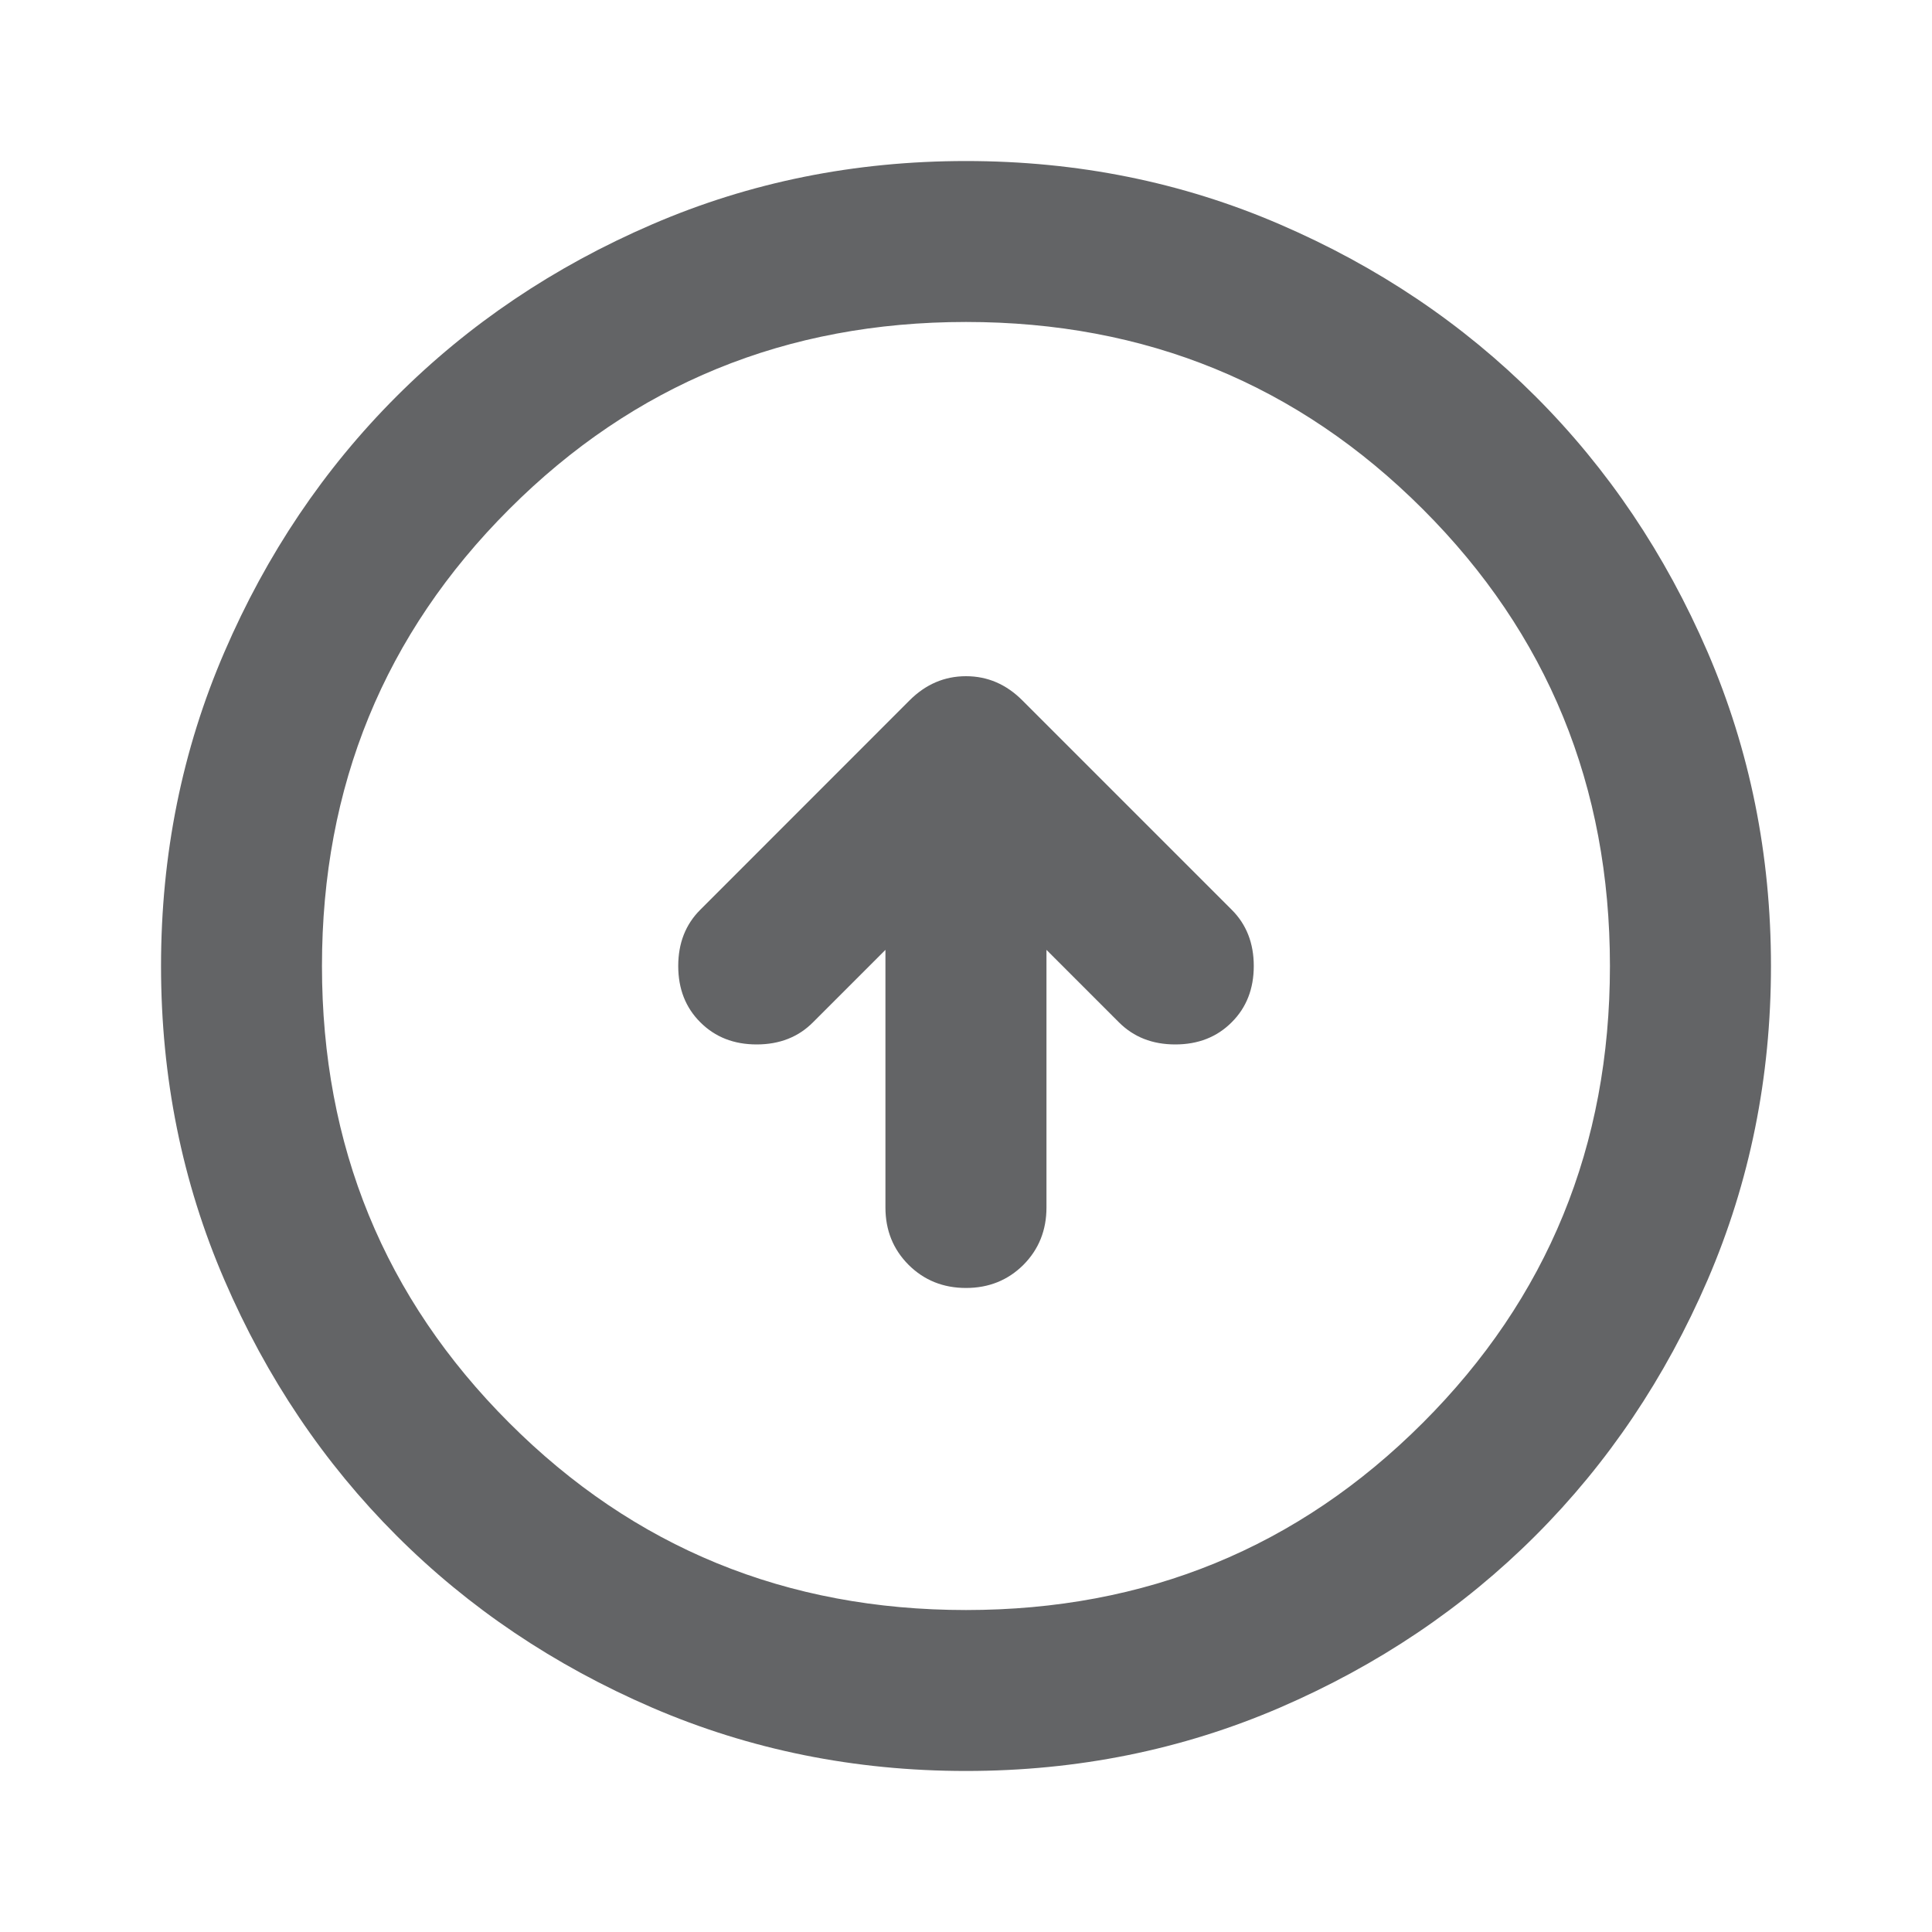 <svg width="20" height="20" viewBox="0 0 20 20" fill="none" xmlns="http://www.w3.org/2000/svg">
<mask id="mask0_804_562" style="mask-type:alpha" maskUnits="userSpaceOnUse" x="0" y="0" width="20" height="20">
<rect width="20" height="20" fill="#D9D9D9"/>
</mask>
<g mask="url(#mask0_804_562)">
<path d="M9.166 9.833V12.5C9.166 12.736 9.246 12.934 9.406 13.094C9.566 13.253 9.764 13.333 10 13.333C10.236 13.333 10.434 13.253 10.594 13.094C10.753 12.934 10.833 12.736 10.833 12.5V9.833L11.583 10.583C11.736 10.736 11.93 10.812 12.166 10.812C12.403 10.812 12.597 10.736 12.75 10.583C12.903 10.431 12.979 10.236 12.979 10C12.979 9.764 12.903 9.569 12.75 9.417L10.583 7.25C10.416 7.083 10.222 7 10 7C9.778 7 9.583 7.083 9.416 7.25L7.25 9.417C7.097 9.569 7.021 9.764 7.021 10C7.021 10.236 7.097 10.431 7.25 10.583C7.403 10.736 7.597 10.812 7.833 10.812C8.069 10.812 8.264 10.736 8.416 10.583L9.166 9.833ZM10 18.333C8.847 18.333 7.764 18.114 6.75 17.677C5.736 17.239 4.854 16.646 4.104 15.896C3.354 15.146 2.76 14.264 2.323 13.25C1.885 12.236 1.667 11.153 1.667 10C1.667 8.847 1.885 7.764 2.323 6.75C2.76 5.736 3.354 4.854 4.104 4.104C4.854 3.354 5.736 2.76 6.75 2.323C7.764 1.885 8.847 1.667 10 1.667C11.153 1.667 12.236 1.885 13.25 2.323C14.264 2.76 15.146 3.354 15.896 4.104C16.646 4.854 17.239 5.736 17.677 6.75C18.114 7.764 18.333 8.847 18.333 10C18.333 11.153 18.114 12.236 17.677 13.25C17.239 14.264 16.646 15.146 15.896 15.896C15.146 16.646 14.264 17.239 13.25 17.677C12.236 18.114 11.153 18.333 10 18.333ZM10 16.667C11.861 16.667 13.437 16.021 14.729 14.729C16.021 13.438 16.666 11.861 16.666 10C16.666 8.139 16.021 6.562 14.729 5.271C13.437 3.979 11.861 3.333 10 3.333C8.139 3.333 6.562 3.979 5.271 5.271C3.979 6.562 3.333 8.139 3.333 10C3.333 11.861 3.979 13.438 5.271 14.729C6.562 16.021 8.139 16.667 10 16.667Z" fill="#636466"/>
</g>
</svg>
